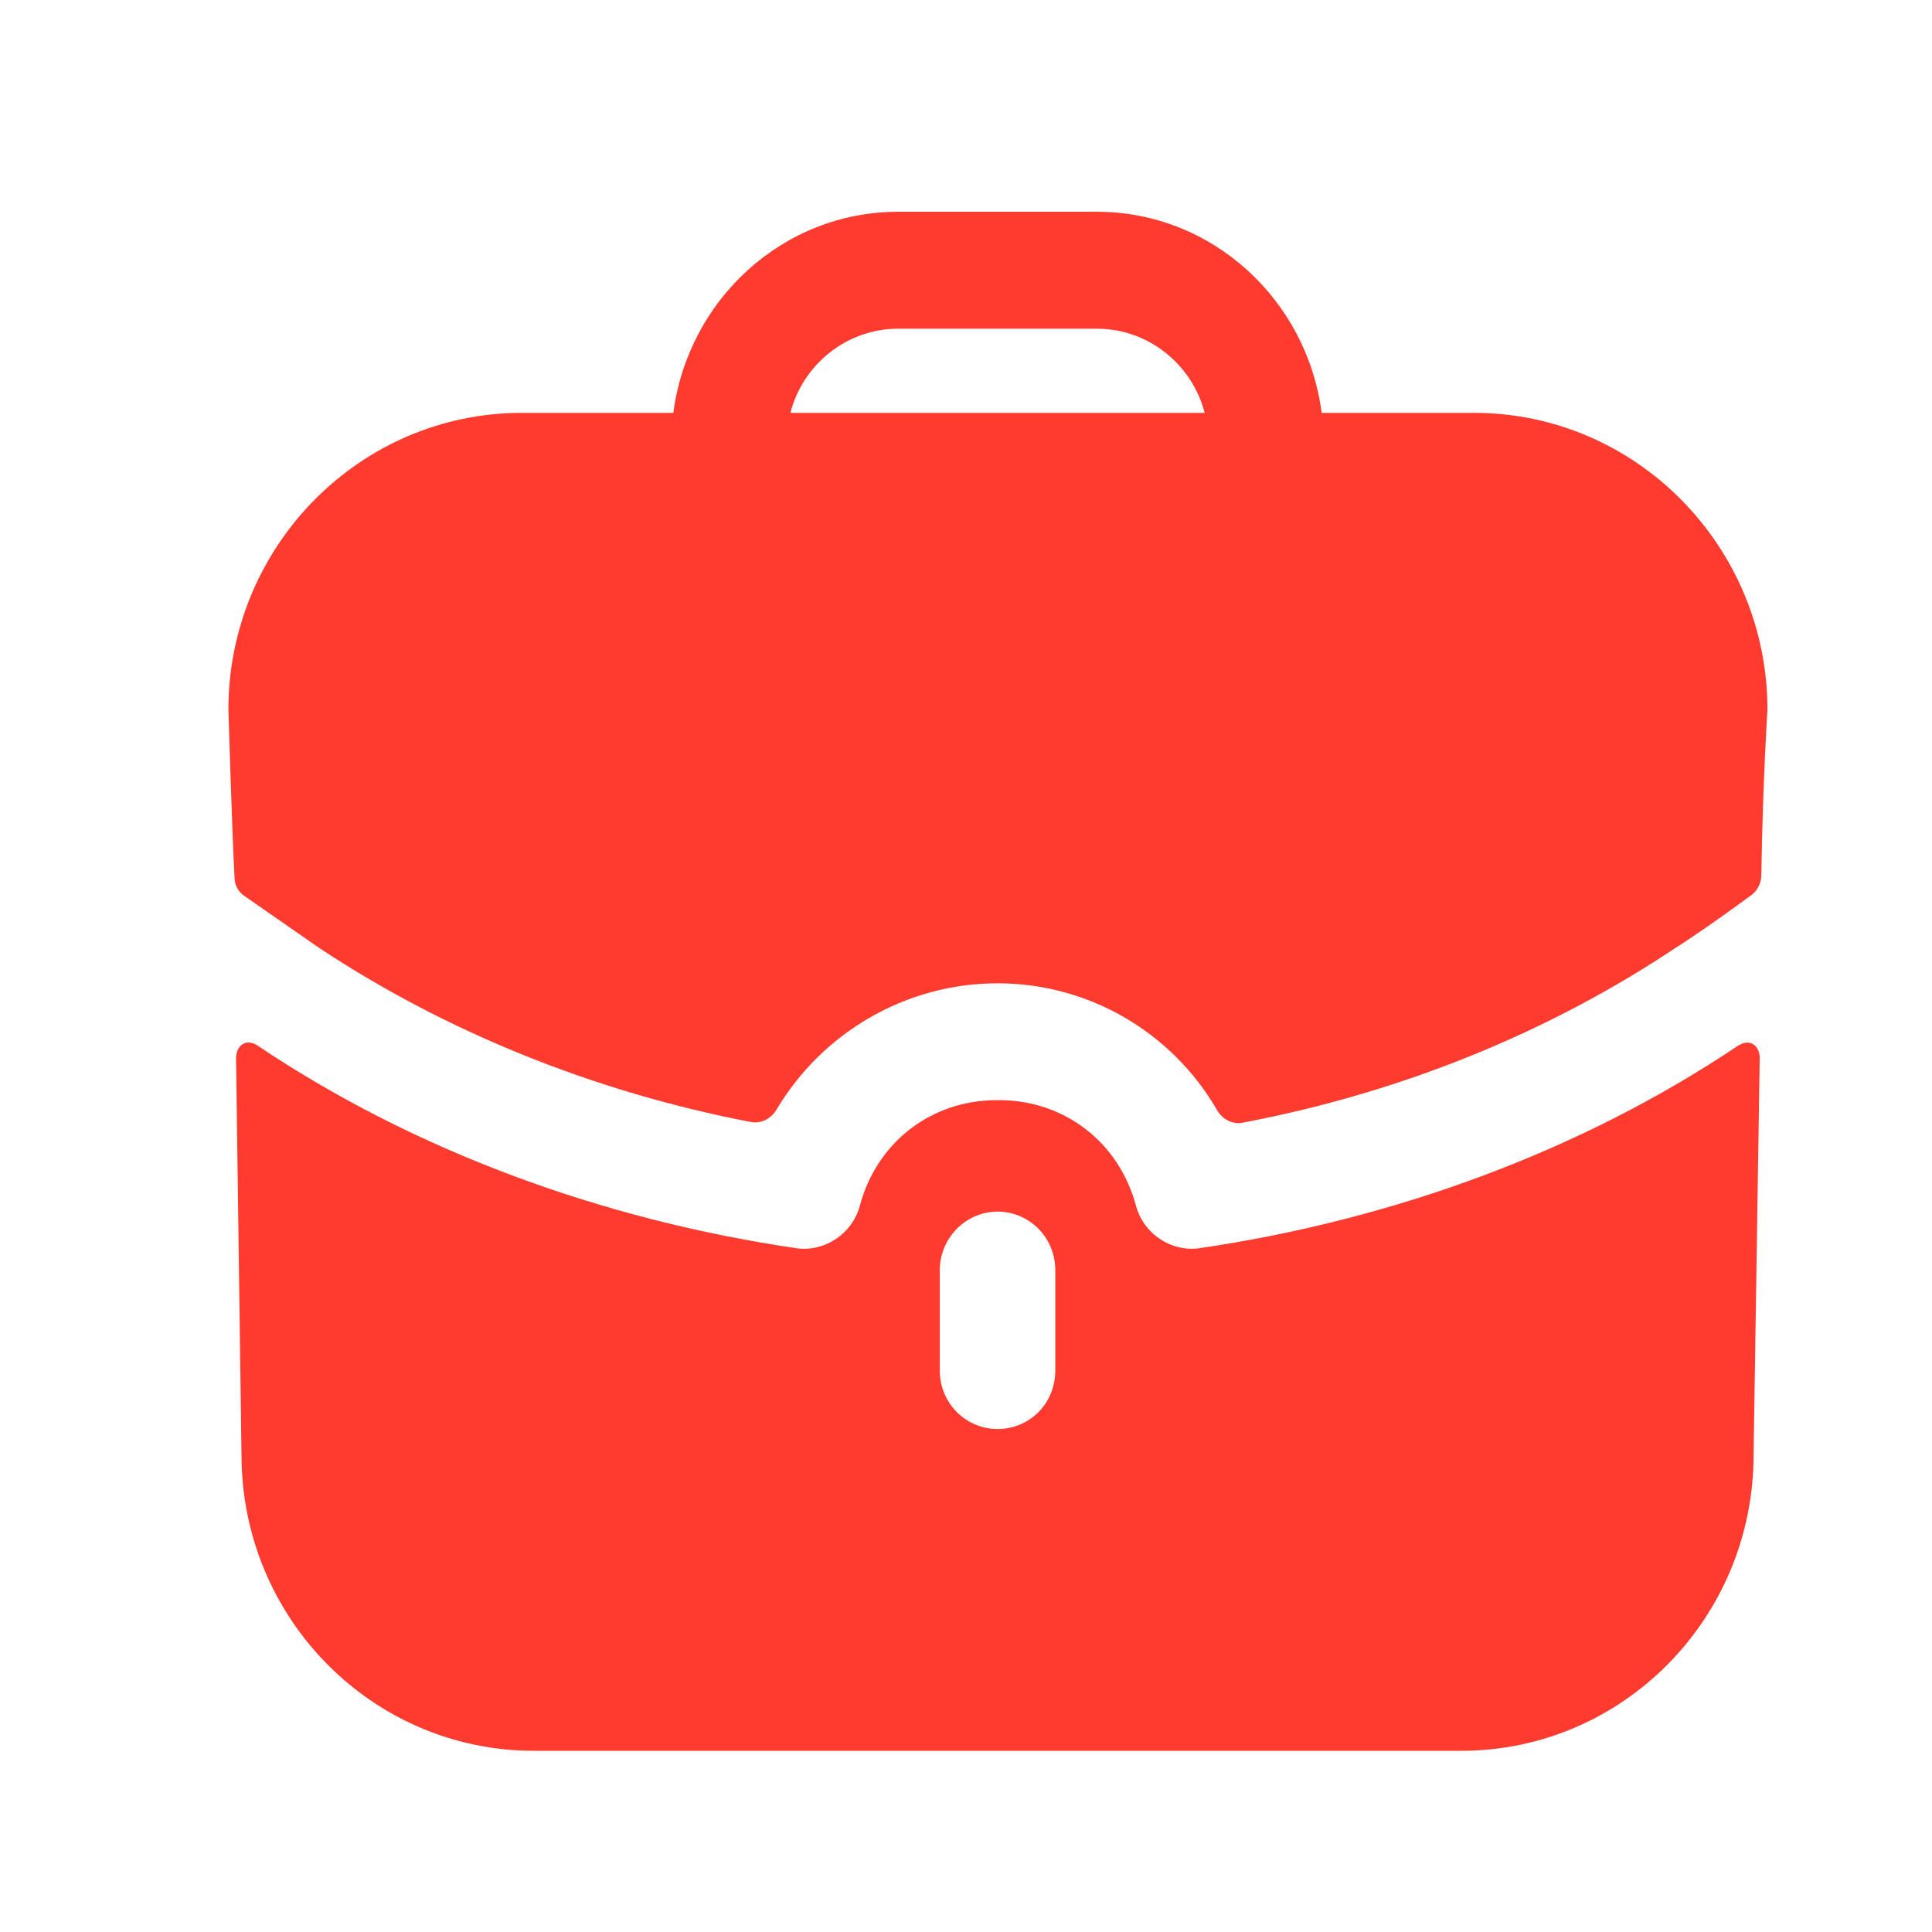 <svg width="23" height="23" viewBox="0 0 23 23" fill="none" xmlns="http://www.w3.org/2000/svg">
<path fill-rule="evenodd" clip-rule="evenodd" d="M10.693 3.913C10.079 3.913 9.556 4.34 9.41 4.915H14.341C14.194 4.34 13.672 3.913 13.057 3.913H10.693ZM15.734 4.915H17.549C19.473 4.915 21.041 6.501 21.041 8.449C21.041 8.449 20.986 9.274 20.968 10.423C20.966 10.514 20.922 10.603 20.849 10.656C20.408 10.982 20.005 11.251 19.968 11.27C18.447 12.29 16.679 13.008 14.795 13.365C14.672 13.389 14.552 13.325 14.489 13.216C13.961 12.301 12.975 11.706 11.875 11.706C10.783 11.706 9.787 12.295 9.244 13.21C9.18 13.318 9.061 13.38 8.939 13.357C7.071 12.999 5.303 12.282 3.791 11.279L2.911 10.667C2.838 10.62 2.792 10.537 2.792 10.444C2.765 9.971 2.719 8.449 2.719 8.449C2.719 6.501 4.286 4.915 6.211 4.915H8.016C8.191 3.57 9.318 2.521 10.693 2.521H13.057C14.432 2.521 15.56 3.57 15.734 4.915ZM20.729 12.429L20.692 12.448C18.841 13.691 16.614 14.517 14.277 14.86C13.947 14.906 13.617 14.693 13.525 14.359C13.323 13.598 12.672 13.097 11.893 13.097H11.884H11.866C11.087 13.097 10.436 13.598 10.235 14.359C10.143 14.693 9.813 14.906 9.483 14.86C7.146 14.517 4.918 13.691 3.067 12.448C3.058 12.439 2.966 12.383 2.893 12.429C2.81 12.476 2.81 12.587 2.81 12.587L2.875 17.318C2.875 19.266 4.433 20.843 6.357 20.843H17.393C19.318 20.843 20.876 19.266 20.876 17.318L20.949 12.587C20.949 12.587 20.949 12.476 20.867 12.429C20.821 12.402 20.766 12.411 20.729 12.429ZM12.563 16.316C12.563 16.706 12.26 17.012 11.875 17.012C11.499 17.012 11.188 16.706 11.188 16.316V15.12C11.188 14.739 11.499 14.424 11.875 14.424C12.26 14.424 12.563 14.739 12.563 15.12V16.316Z" fill="#FF3B30"/>
</svg>
